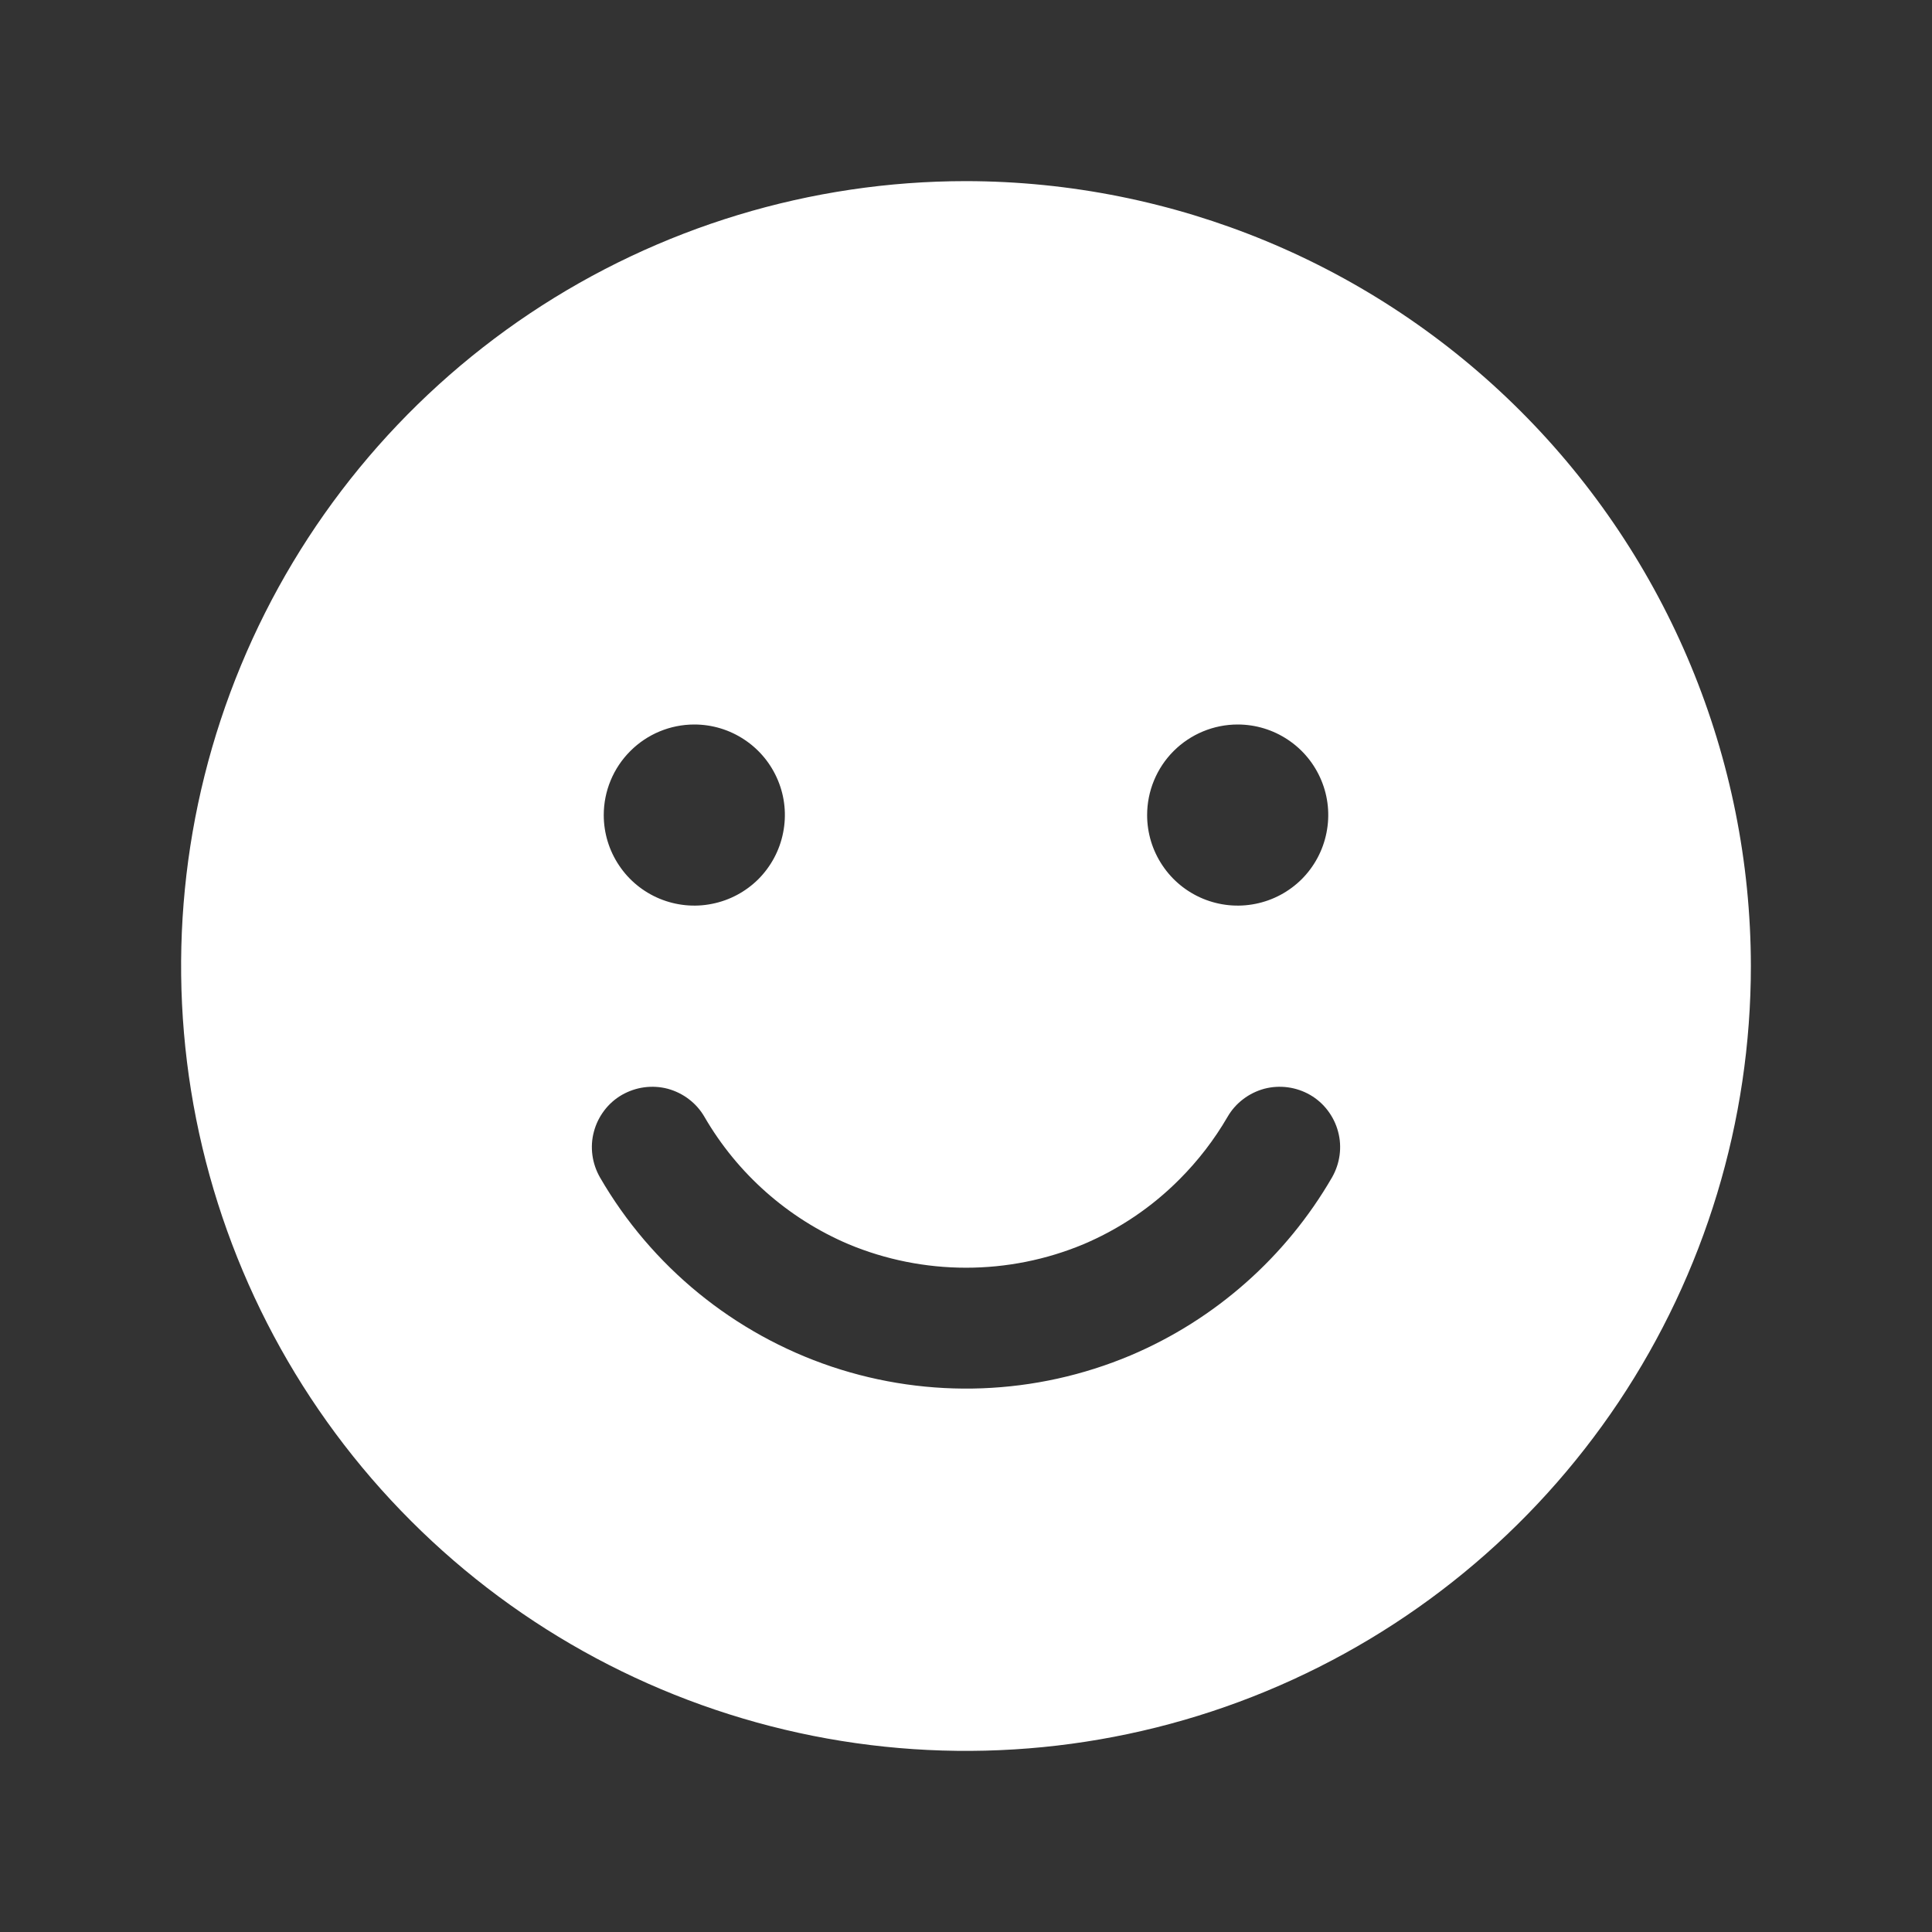 <svg width="24" height="24" viewBox="0 0 24 24" fill="none" xmlns="http://www.w3.org/2000/svg">
<rect x="0" y="0" width="24" height="24" fill="#333333" stroke="none"/>
<path d="M12 2.25C10.072 2.25 8.187 2.822 6.583 3.893C4.98 4.965 3.73 6.487 2.992 8.269C2.254 10.05 2.061 12.011 2.437 13.902C2.814 15.793 3.742 17.531 5.106 18.894C6.469 20.258 8.207 21.186 10.098 21.563C11.989 21.939 13.95 21.746 15.731 21.008C17.513 20.27 19.035 19.02 20.107 17.417C21.178 15.813 21.75 13.928 21.75 12C21.747 9.415 20.719 6.937 18.891 5.109C17.063 3.281 14.585 2.253 12 2.25ZM15.375 9C15.598 9 15.815 9.066 16 9.19C16.185 9.313 16.329 9.489 16.414 9.694C16.5 9.9 16.522 10.126 16.478 10.345C16.435 10.563 16.328 10.763 16.171 10.921C16.013 11.078 15.813 11.185 15.595 11.228C15.376 11.272 15.15 11.249 14.944 11.164C14.739 11.079 14.563 10.935 14.44 10.75C14.316 10.565 14.25 10.348 14.25 10.125C14.25 9.827 14.369 9.54 14.579 9.33C14.79 9.119 15.077 9 15.375 9ZM8.625 9C8.848 9 9.065 9.066 9.25 9.19C9.435 9.313 9.579 9.489 9.664 9.694C9.75 9.9 9.772 10.126 9.728 10.345C9.685 10.563 9.578 10.763 9.421 10.921C9.263 11.078 9.063 11.185 8.844 11.228C8.626 11.272 8.4 11.249 8.194 11.164C7.989 11.079 7.813 10.935 7.69 10.75C7.566 10.565 7.5 10.348 7.5 10.125C7.5 9.827 7.619 9.54 7.83 9.33C8.04 9.119 8.327 9 8.625 9ZM16.547 14.626C15.975 15.614 15.097 16.391 14.045 16.837C12.865 17.334 11.545 17.384 10.331 16.977C9.118 16.569 8.094 15.734 7.453 14.626C7.404 14.54 7.372 14.446 7.359 14.349C7.346 14.251 7.352 14.152 7.378 14.057C7.403 13.962 7.447 13.873 7.507 13.794C7.566 13.716 7.641 13.65 7.726 13.601C7.812 13.552 7.906 13.52 8.003 13.507C8.101 13.494 8.2 13.5 8.295 13.525C8.39 13.551 8.48 13.595 8.558 13.655C8.636 13.714 8.702 13.789 8.751 13.874C9.161 14.581 9.789 15.136 10.541 15.456C11.004 15.649 11.5 15.748 12.001 15.748C12.502 15.748 12.998 15.649 13.46 15.456C13.906 15.267 14.31 14.994 14.651 14.651C14.883 14.419 15.084 14.158 15.249 13.874C15.298 13.789 15.364 13.714 15.442 13.655C15.52 13.595 15.61 13.551 15.705 13.525C15.8 13.5 15.899 13.494 15.997 13.507C16.094 13.52 16.189 13.552 16.274 13.601C16.359 13.65 16.434 13.716 16.493 13.794C16.553 13.873 16.597 13.962 16.622 14.057C16.648 14.152 16.654 14.251 16.641 14.349C16.628 14.446 16.596 14.54 16.547 14.626Z" fill="white"/>
</svg>
